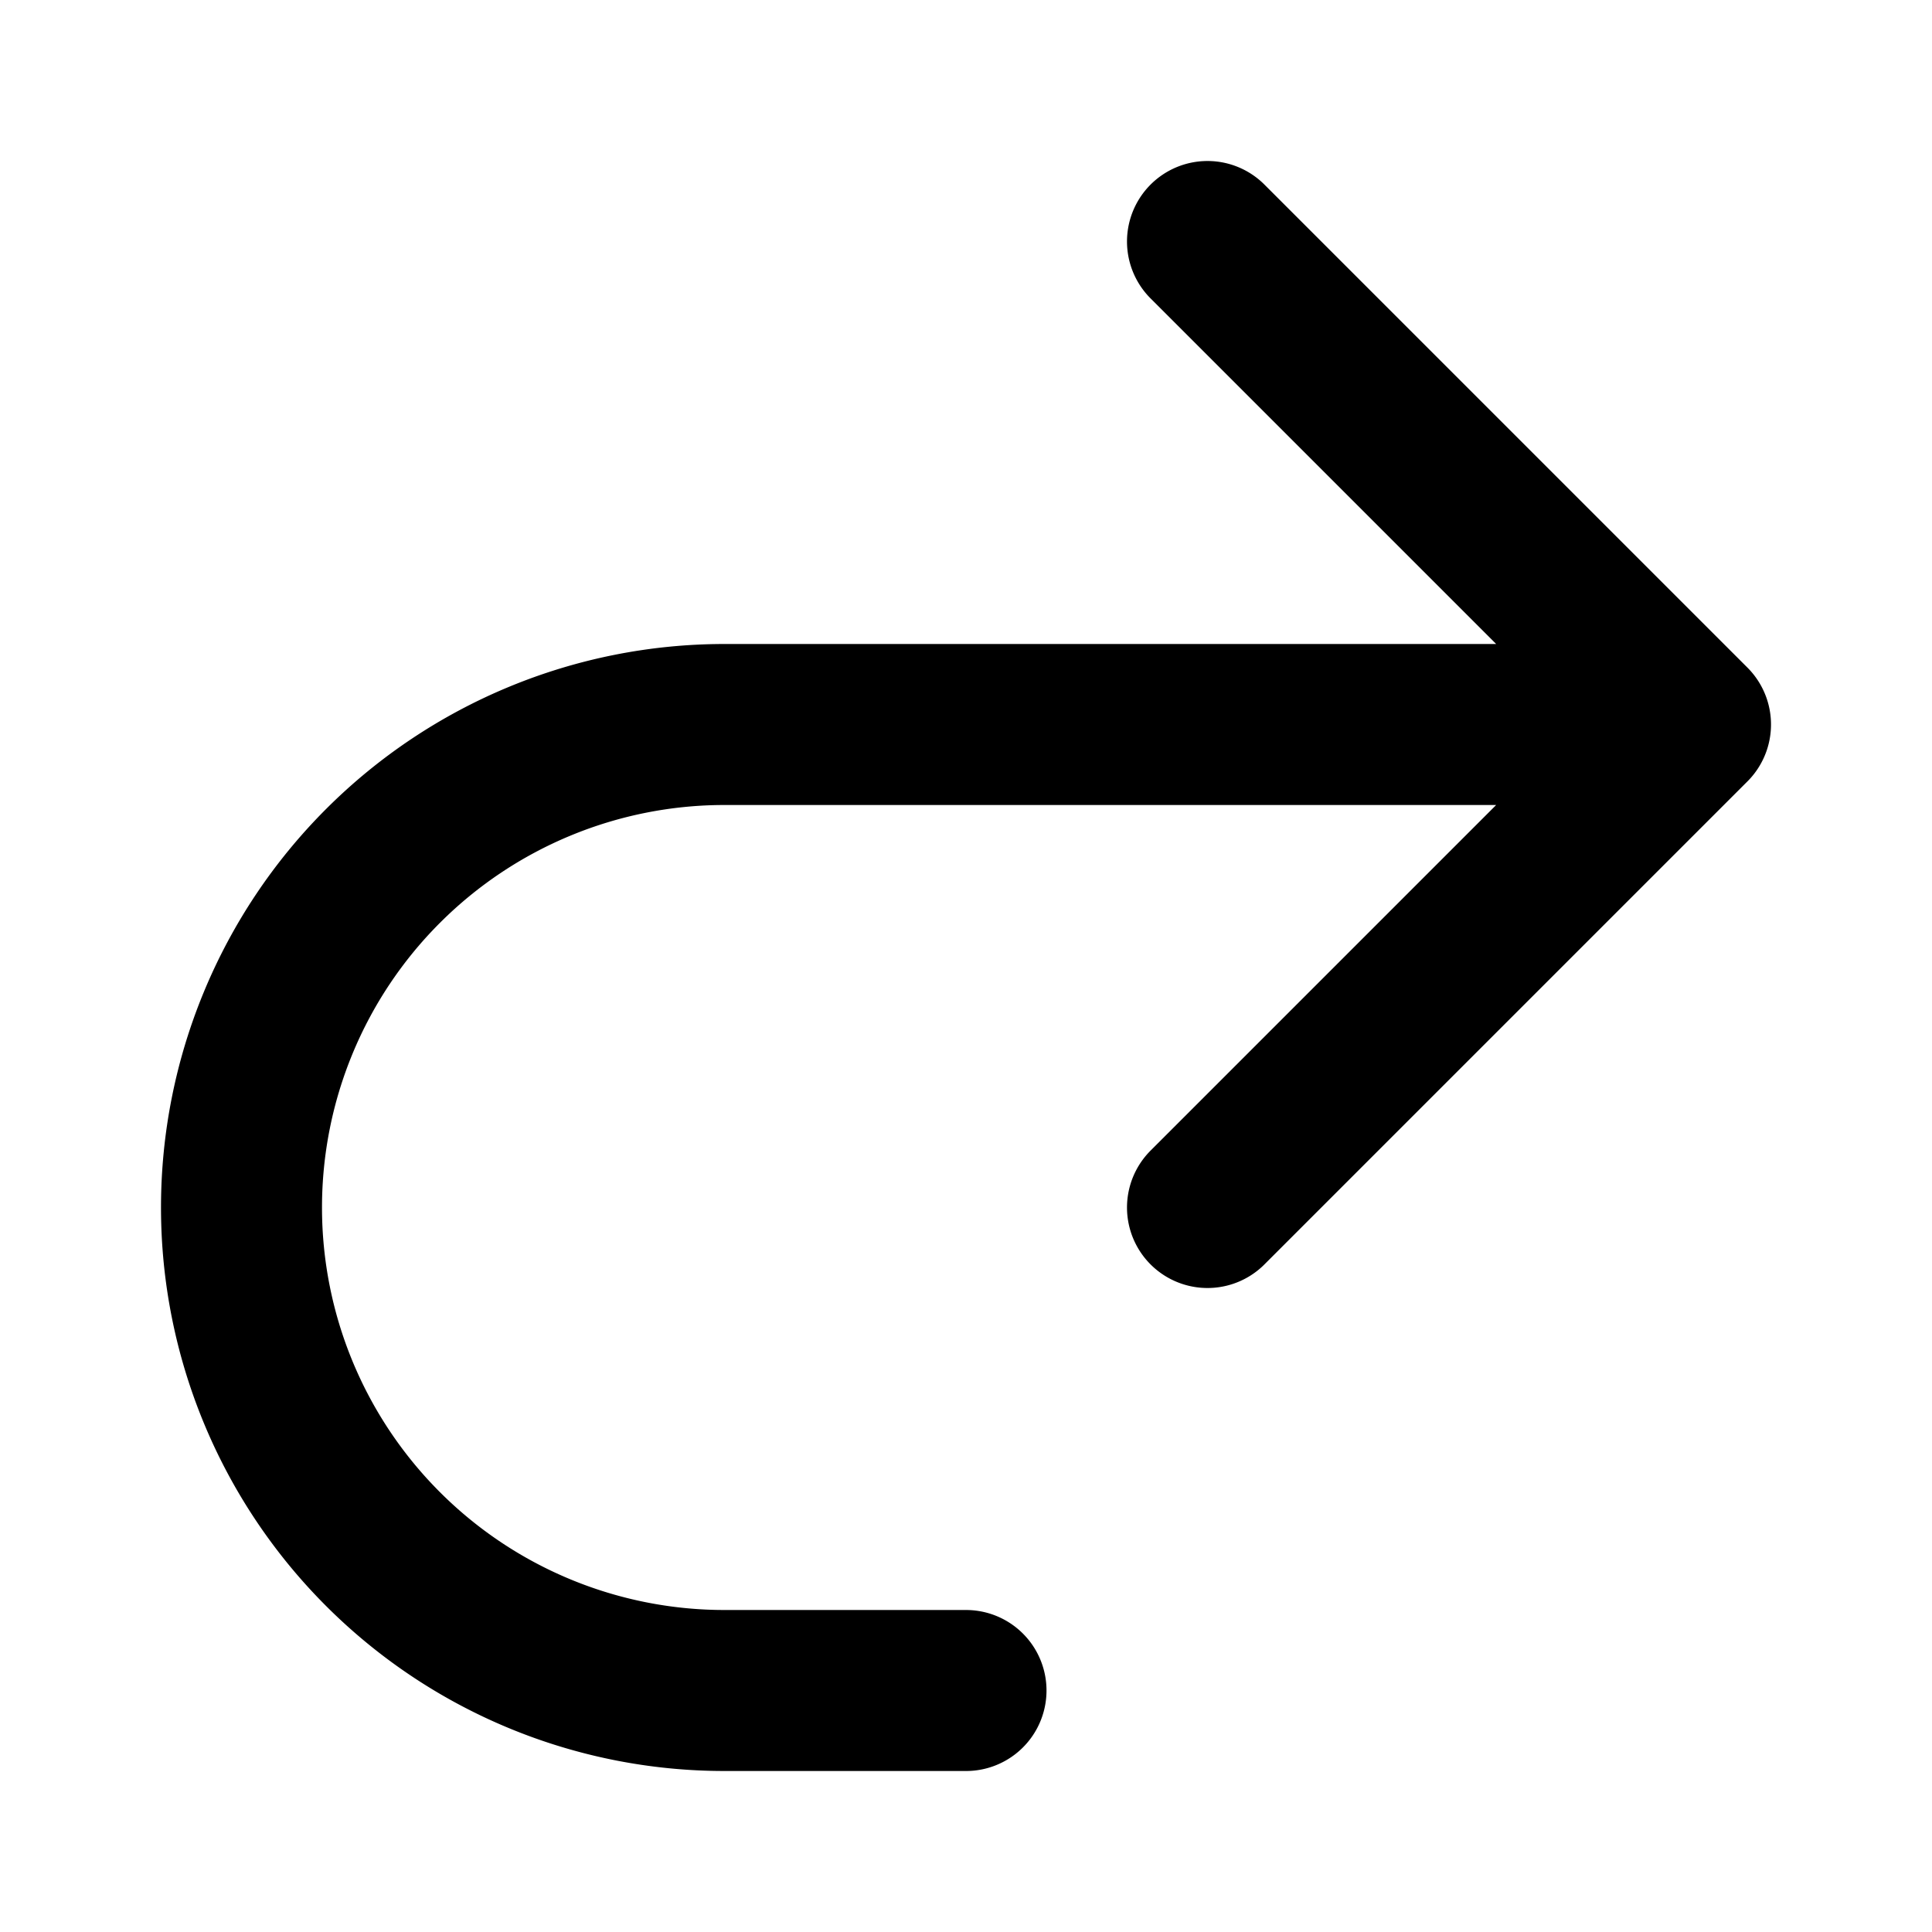 <svg xmlns="http://www.w3.org/2000/svg" fill="none" viewBox="0 0 24 24" stroke-width="2" stroke="currentColor" aria-hidden="true">
  <path stroke-linecap="round" stroke-linejoin="round" d="M15 15l6-6m0 0l-6-6m6 6H9a6 6 0 000 12h3"/>
</svg>
